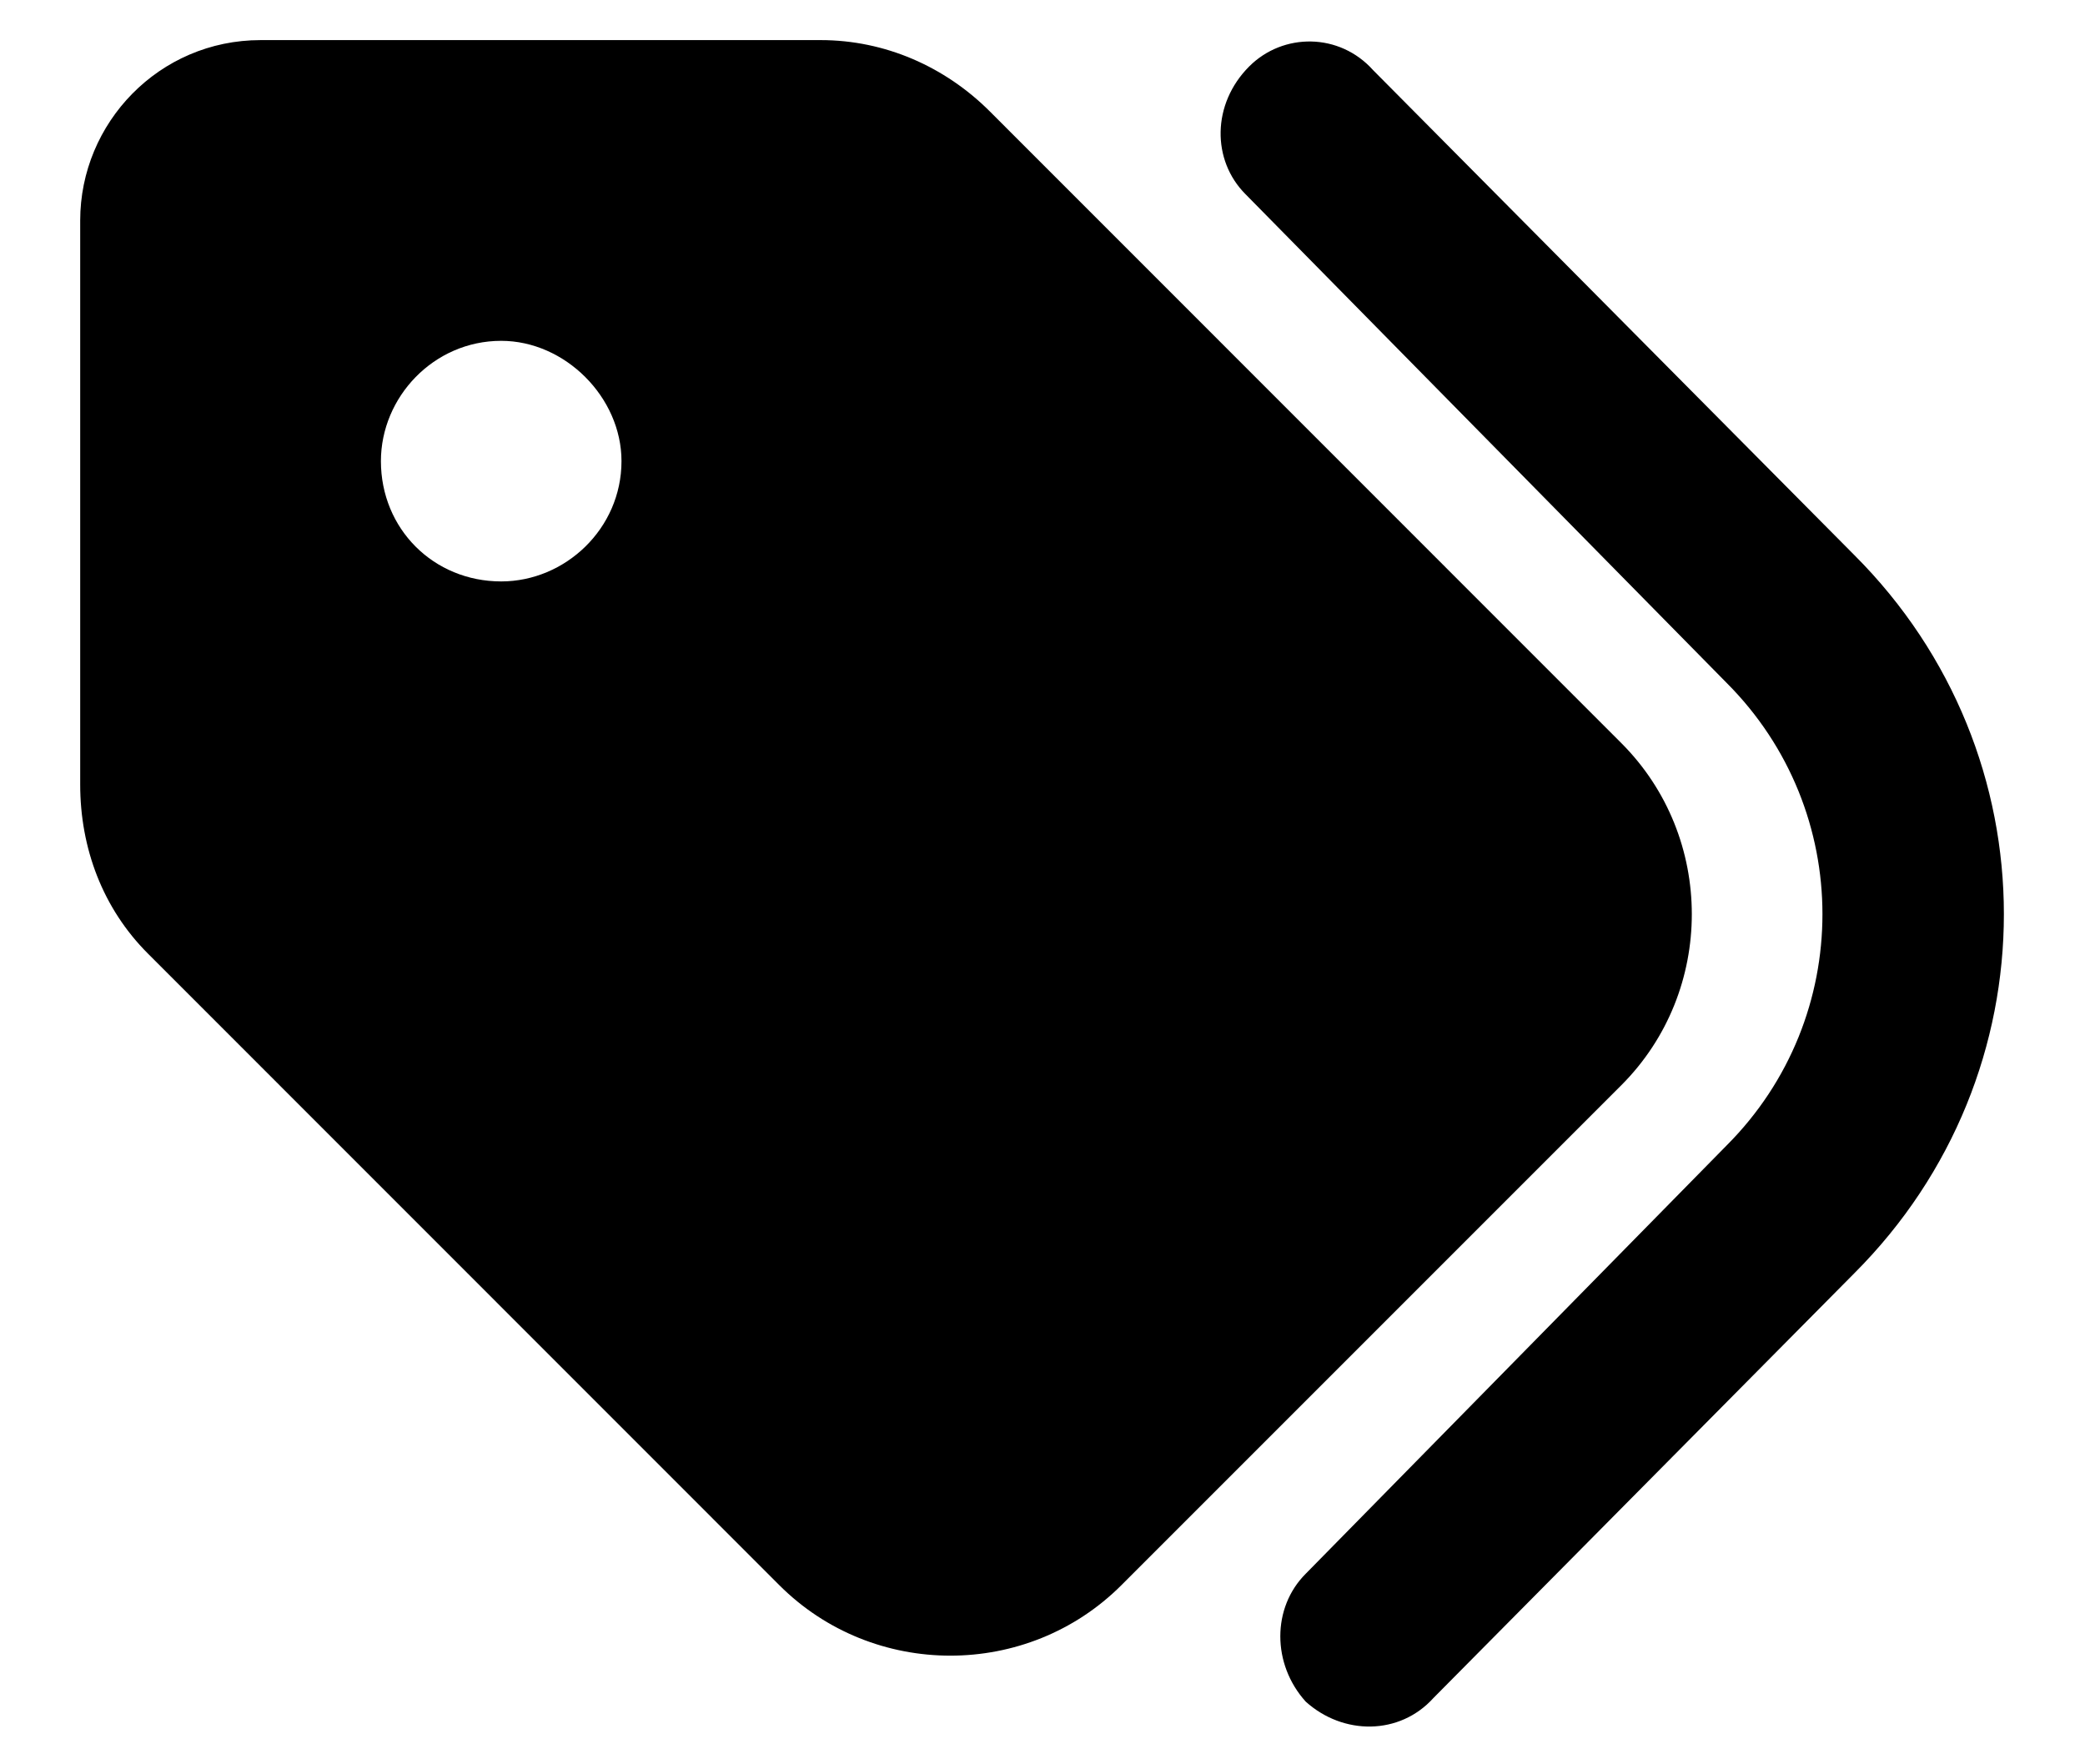 <svg xmlns="http://www.w3.org/2000/svg" width="13" height="11" viewBox="0 0 13 11" fill="none">
<path d="M11.562 3.461C12.805 4.703 12.805 6.695 11.562 7.938L8.938 10.586C8.727 10.82 8.375 10.82 8.141 10.609C7.93 10.375 7.93 10.023 8.141 9.812L10.766 7.141C11.562 6.344 11.562 5.055 10.766 4.258L7.766 1.211C7.555 1 7.555 0.648 7.789 0.414C8 0.203 8.352 0.203 8.562 0.438L11.562 3.461ZM0.5 4.891V1.375C0.5 0.766 0.992 0.25 1.625 0.25H5.117C5.516 0.25 5.891 0.414 6.172 0.695L10.109 4.633C10.695 5.219 10.695 6.18 10.109 6.766L6.992 9.883C6.406 10.469 5.445 10.469 4.859 9.883L0.922 5.945C0.641 5.664 0.5 5.289 0.5 4.891ZM3.125 2.125C2.703 2.125 2.375 2.477 2.375 2.875C2.375 3.297 2.703 3.625 3.125 3.625C3.523 3.625 3.875 3.297 3.875 2.875C3.875 2.477 3.523 2.125 3.125 2.125Z" fill="currentColor"/>
</svg>